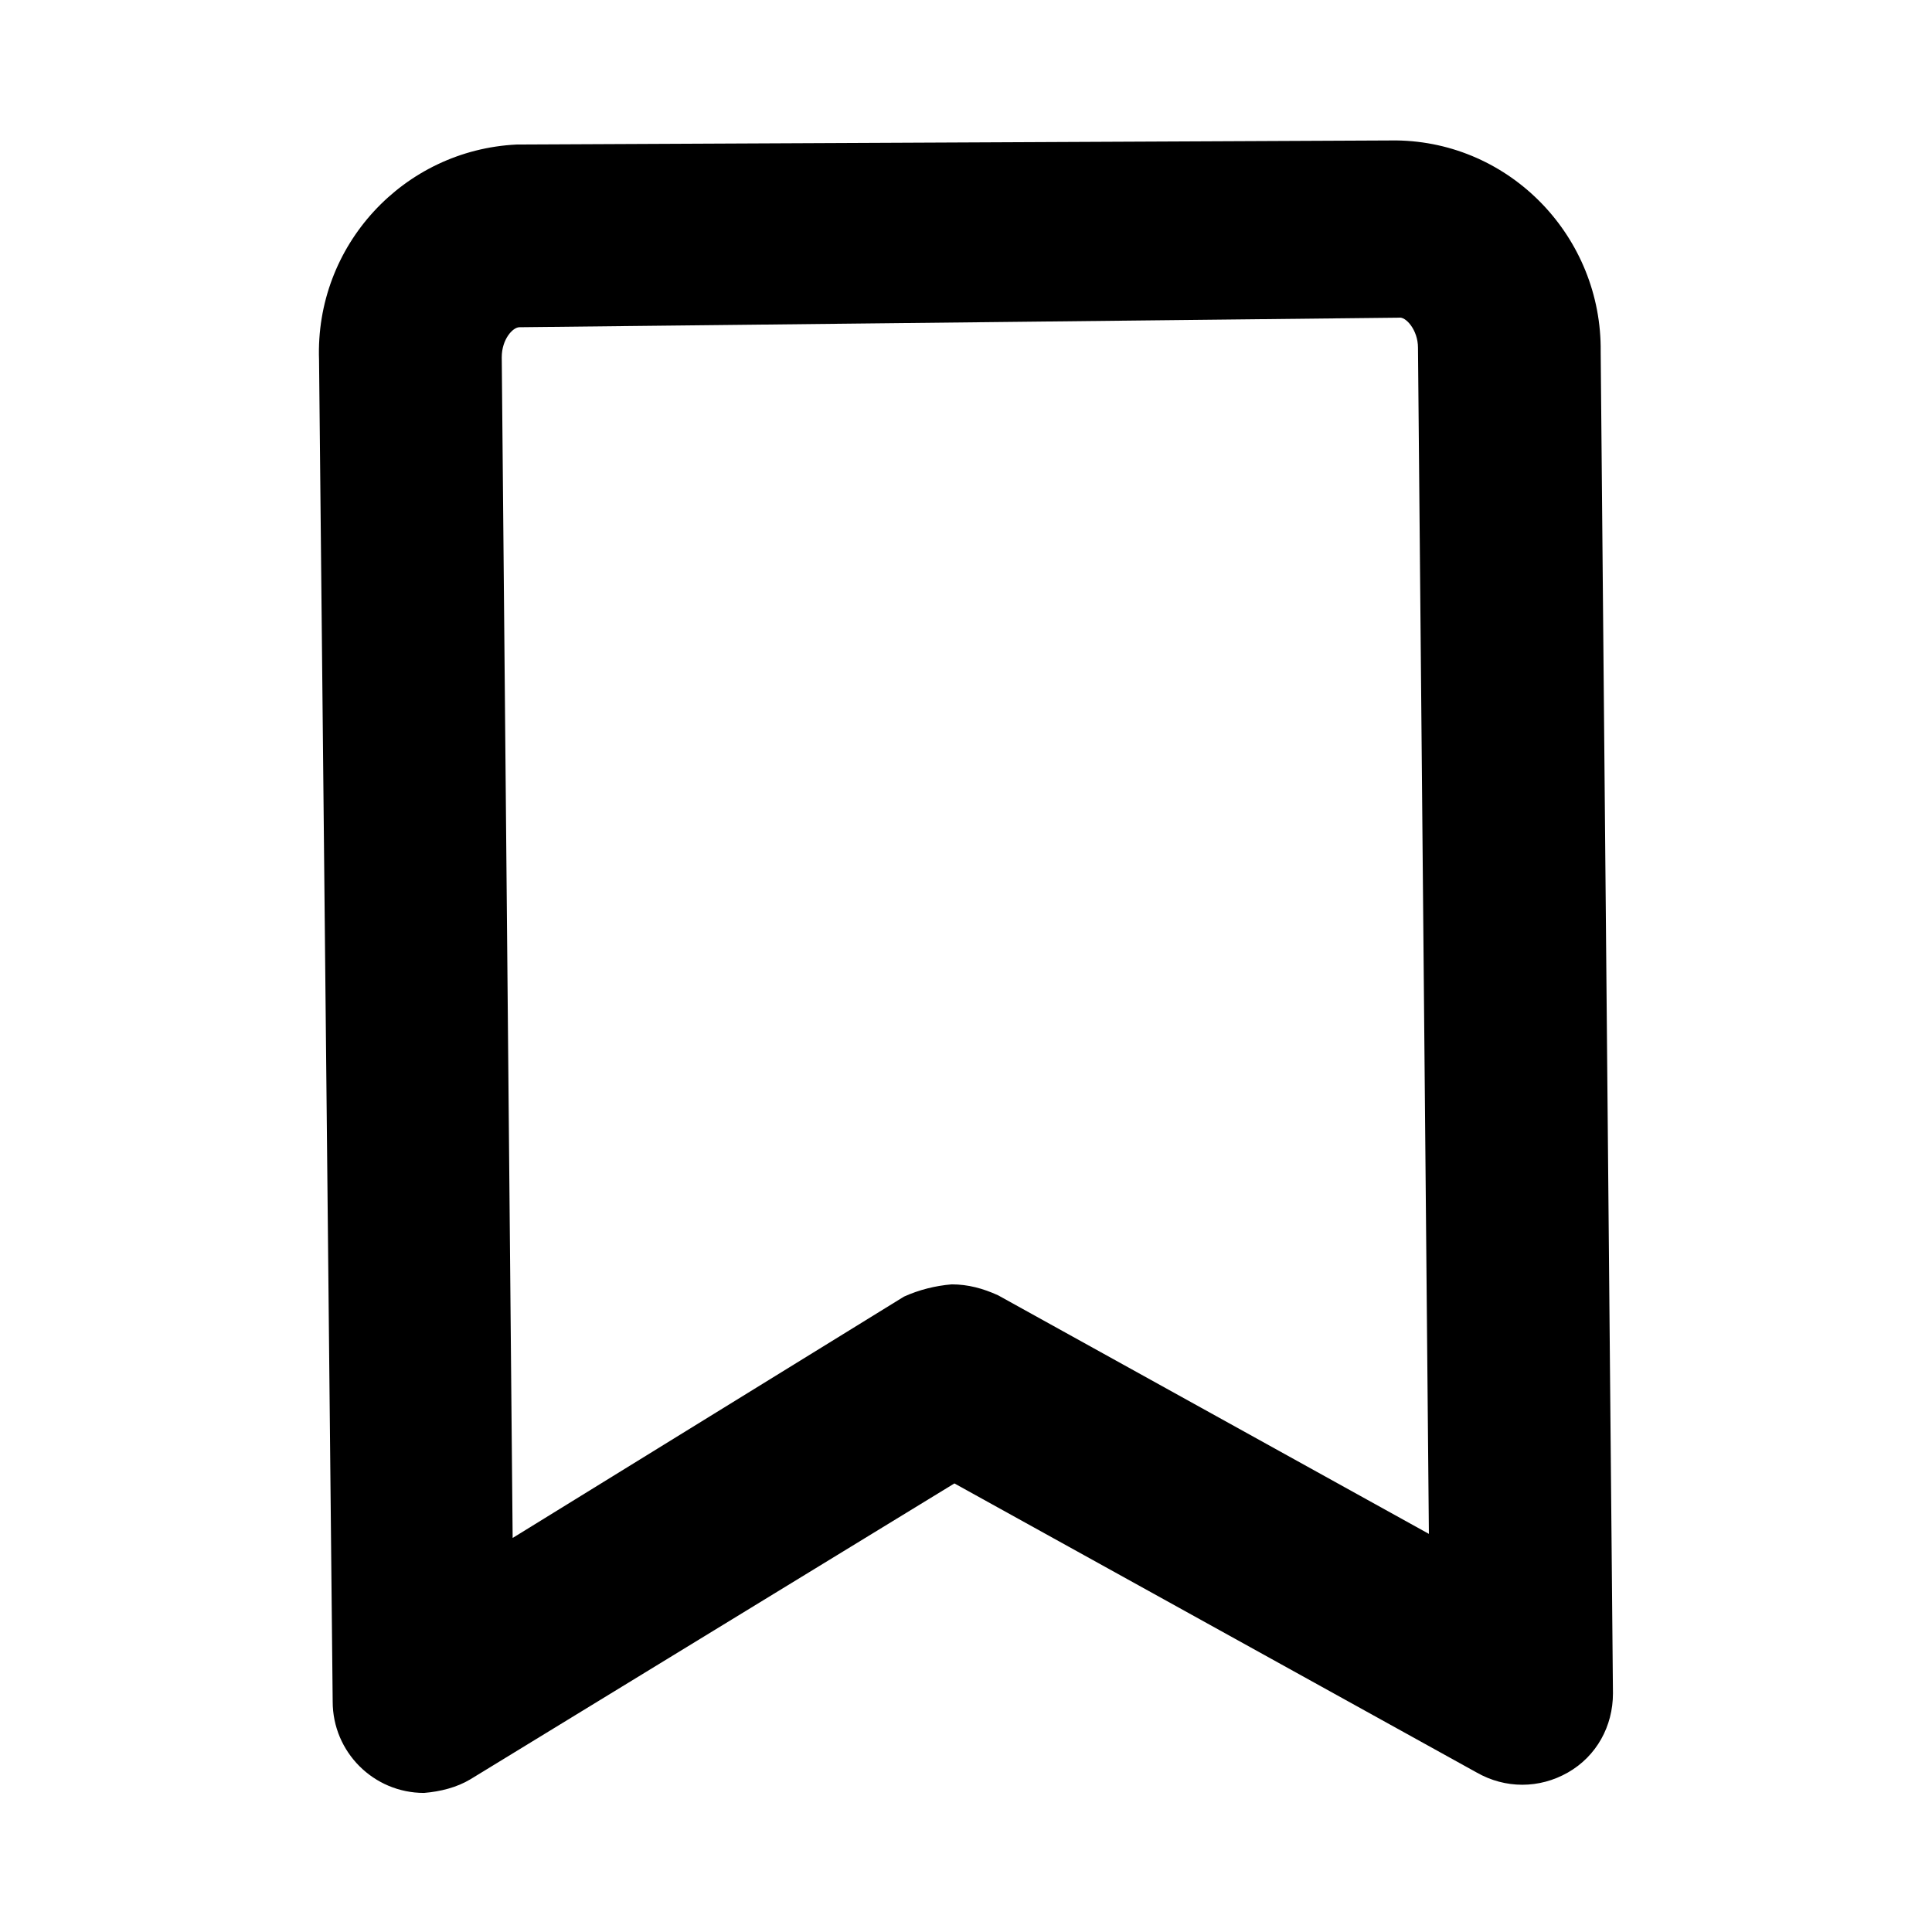 <?xml version="1.0" encoding="utf-8"?>
<!-- Generator: Adobe Illustrator 26.3.1, SVG Export Plug-In . SVG Version: 6.00 Build 0)  -->
<svg version="1.1" id="Icons" xmlns="http://www.w3.org/2000/svg" xmlns:xlink="http://www.w3.org/1999/xlink" x="0px" y="0px"
	 viewBox="0 0 141.7 141.7" style="enable-background:new 0 0 141.7 141.7;" xml:space="preserve">
<g id="bookmark-outline_00000109005743889982691490000004357985049846717571_">
	<g>
		<g>
			<path d="M31.1,131.5c-3.7,0-6.7-3-6.7-6.7l-1-98.4c-0.3-8.4,6.2-15.4,14.5-15.8c0,0,0.1,0,0.1,0l64.4-0.3
				c8.4,0.1,15.1,7.1,15,15.5c0,0,0,0,0,0l0.9,98.4c0,2.4-1.2,4.6-3.3,5.8c-2.1,1.2-4.6,1.2-6.7,0l-38.3-21.2l-35.5,21.7
				C33.5,131.1,32.3,131.4,31.1,131.5z M69.8,94.2c1.2,0,2.3,0.3,3.4,0.8l31.6,17.5l-0.8-87c0-1.3-0.9-2.3-1.4-2.2L38.1,24
				c-0.5,0-1.3,0.9-1.3,2.2l0.8,86.6l28.7-17.7C67.4,94.6,68.6,94.3,69.8,94.2z"/>
		</g>
	</g>
</g>
</svg>
